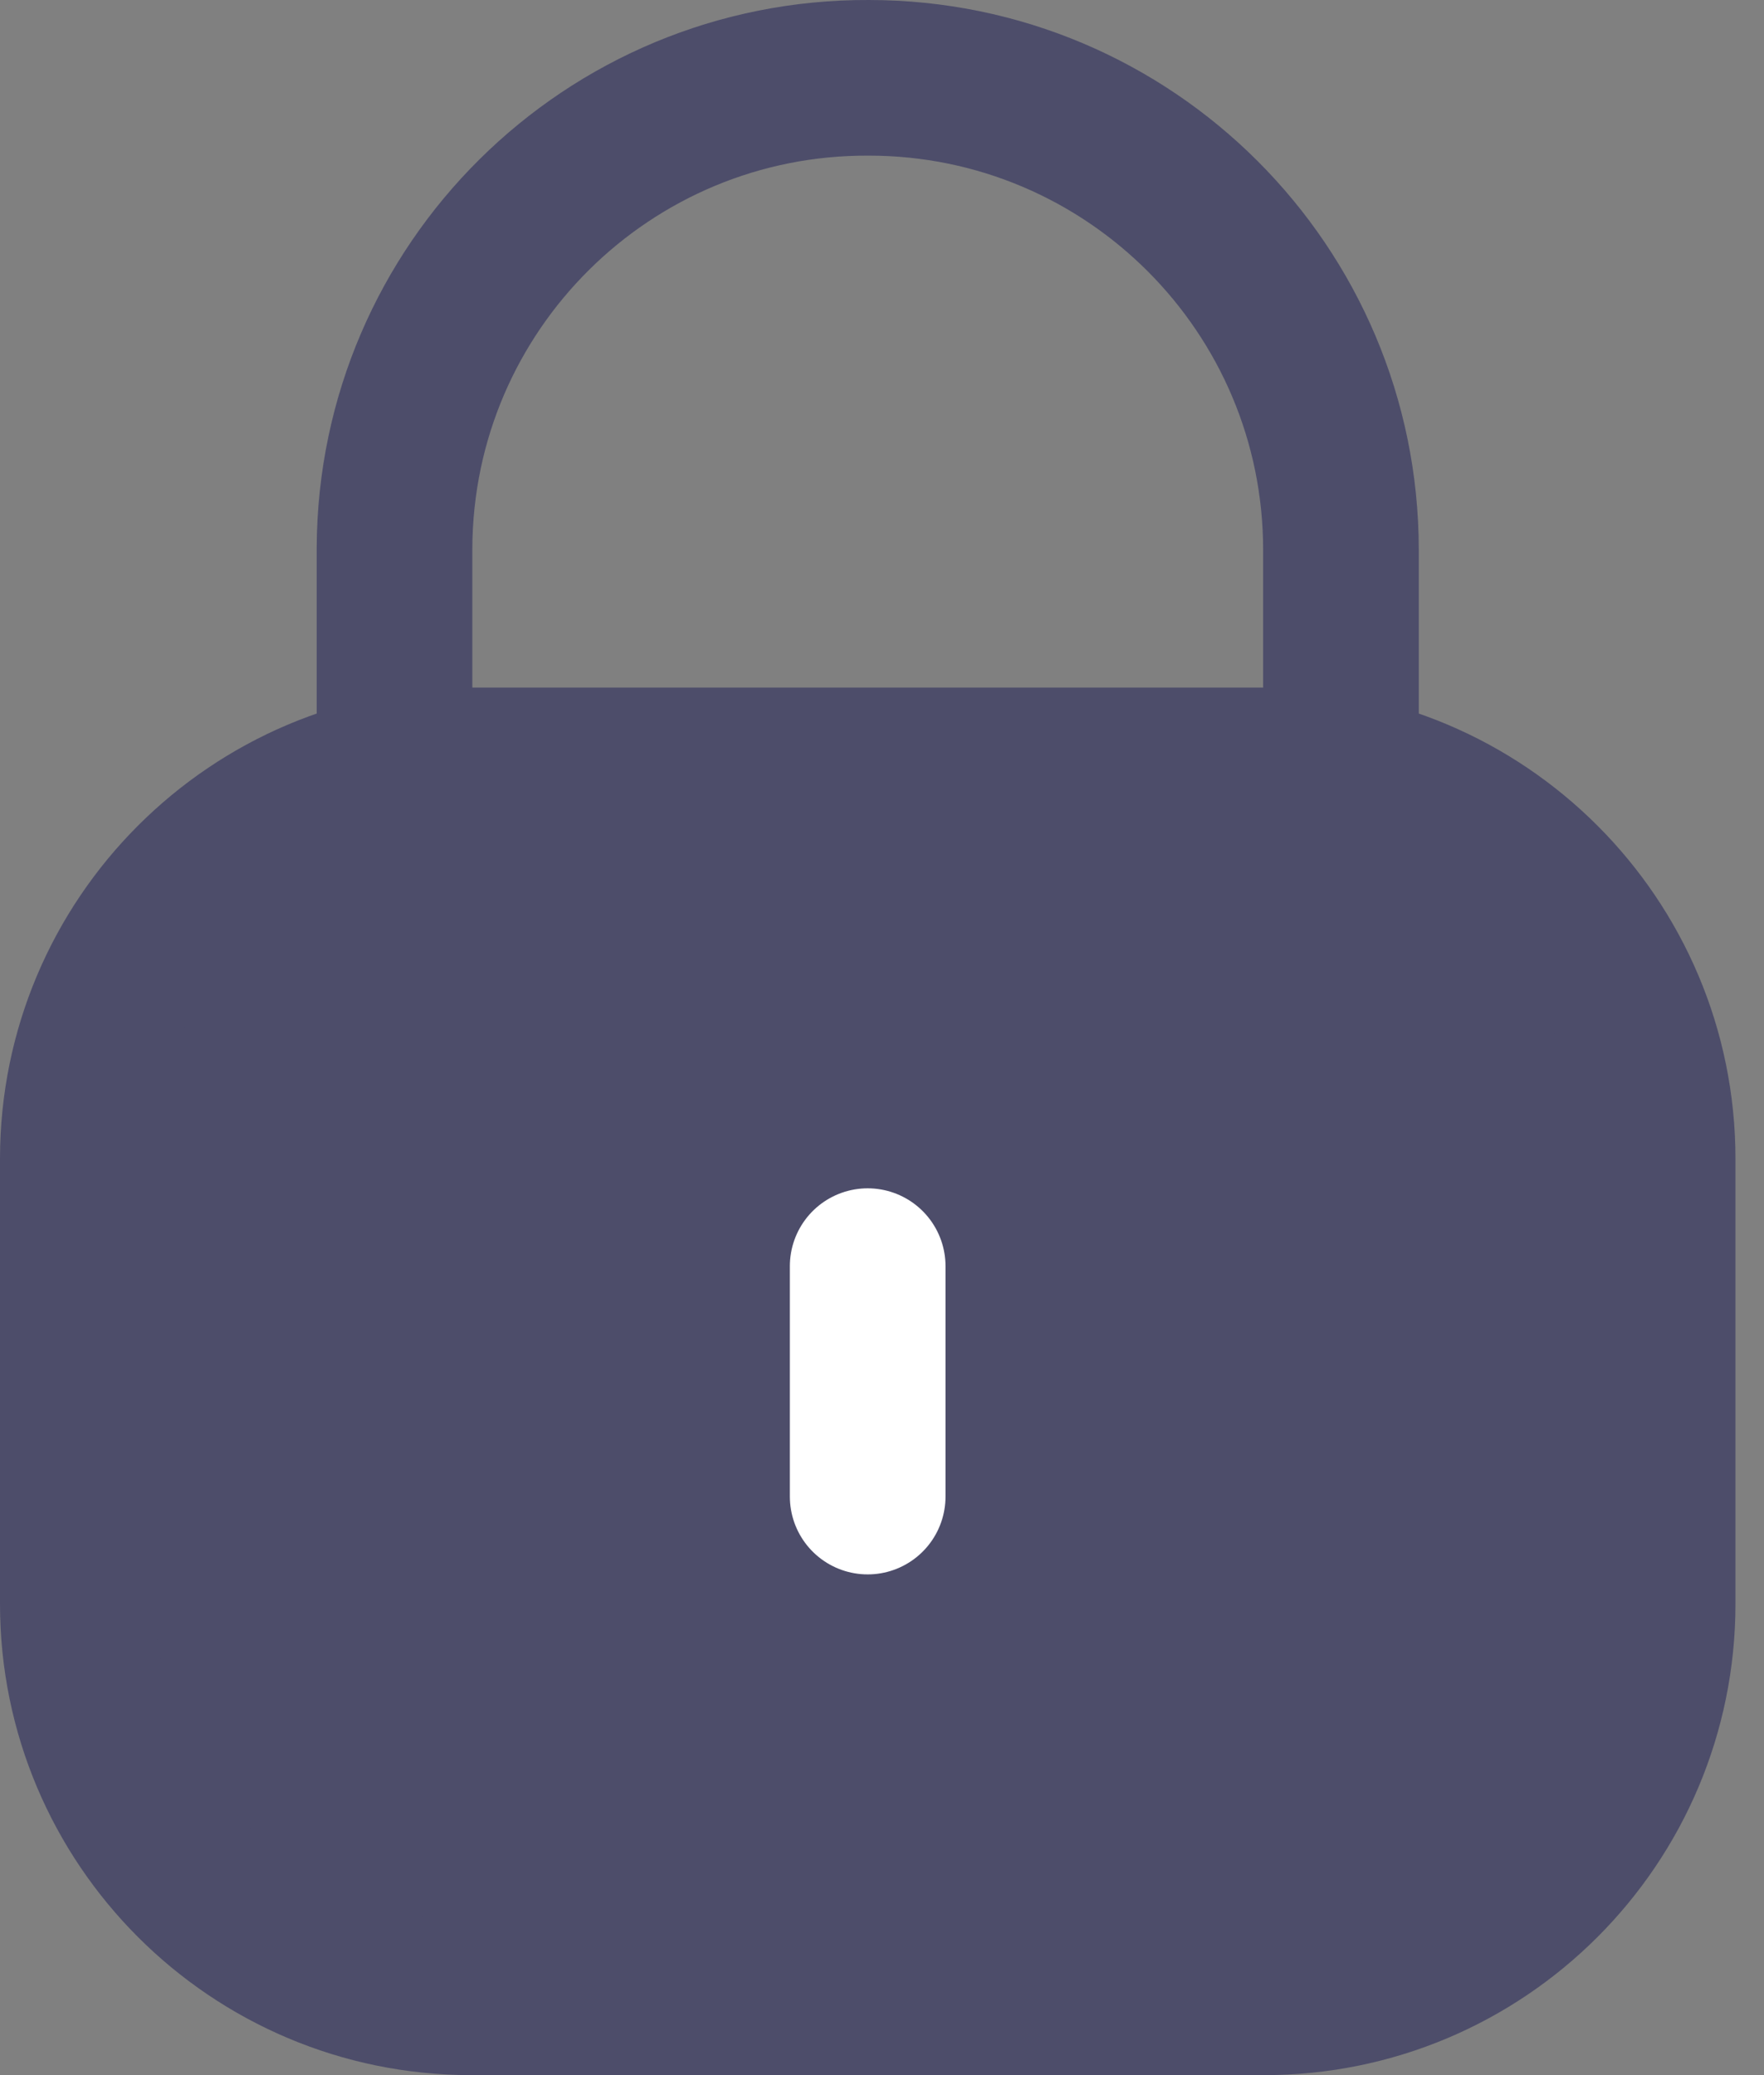 <svg width="17" height="20" viewBox="0 0 17 20" fill="none" xmlns="http://www.w3.org/2000/svg">
<rect x="0" y="0" width="17" height="20" fill="#808080" stroke="none"/>
<path d="M12.923 7.448V5.301C12.923 2.788 10.885 0.75 8.372 0.75C5.859 0.739 3.813 2.767 3.802 5.281V5.301V7.448" stroke="#4D4D6A" stroke-width="1.5" stroke-linecap="round" stroke-linejoin="round"/>
<path fill-rule="evenodd" clip-rule="evenodd" d="M12.183 19.25H4.542C2.448 19.25 0.75 17.553 0.75 15.458V11.169C0.75 9.074 2.448 7.377 4.542 7.377H12.183C14.277 7.377 15.975 9.074 15.975 11.169V15.458C15.975 17.553 14.277 19.25 12.183 19.25Z" fill="#4D4D6A" stroke="#4D4D6A" stroke-width="1.5" stroke-linecap="round" stroke-linejoin="round"/>
<path d="M8.362 12.203V14.424" stroke="white" stroke-width="1.5" stroke-linecap="round" stroke-linejoin="round"/>
</svg>
